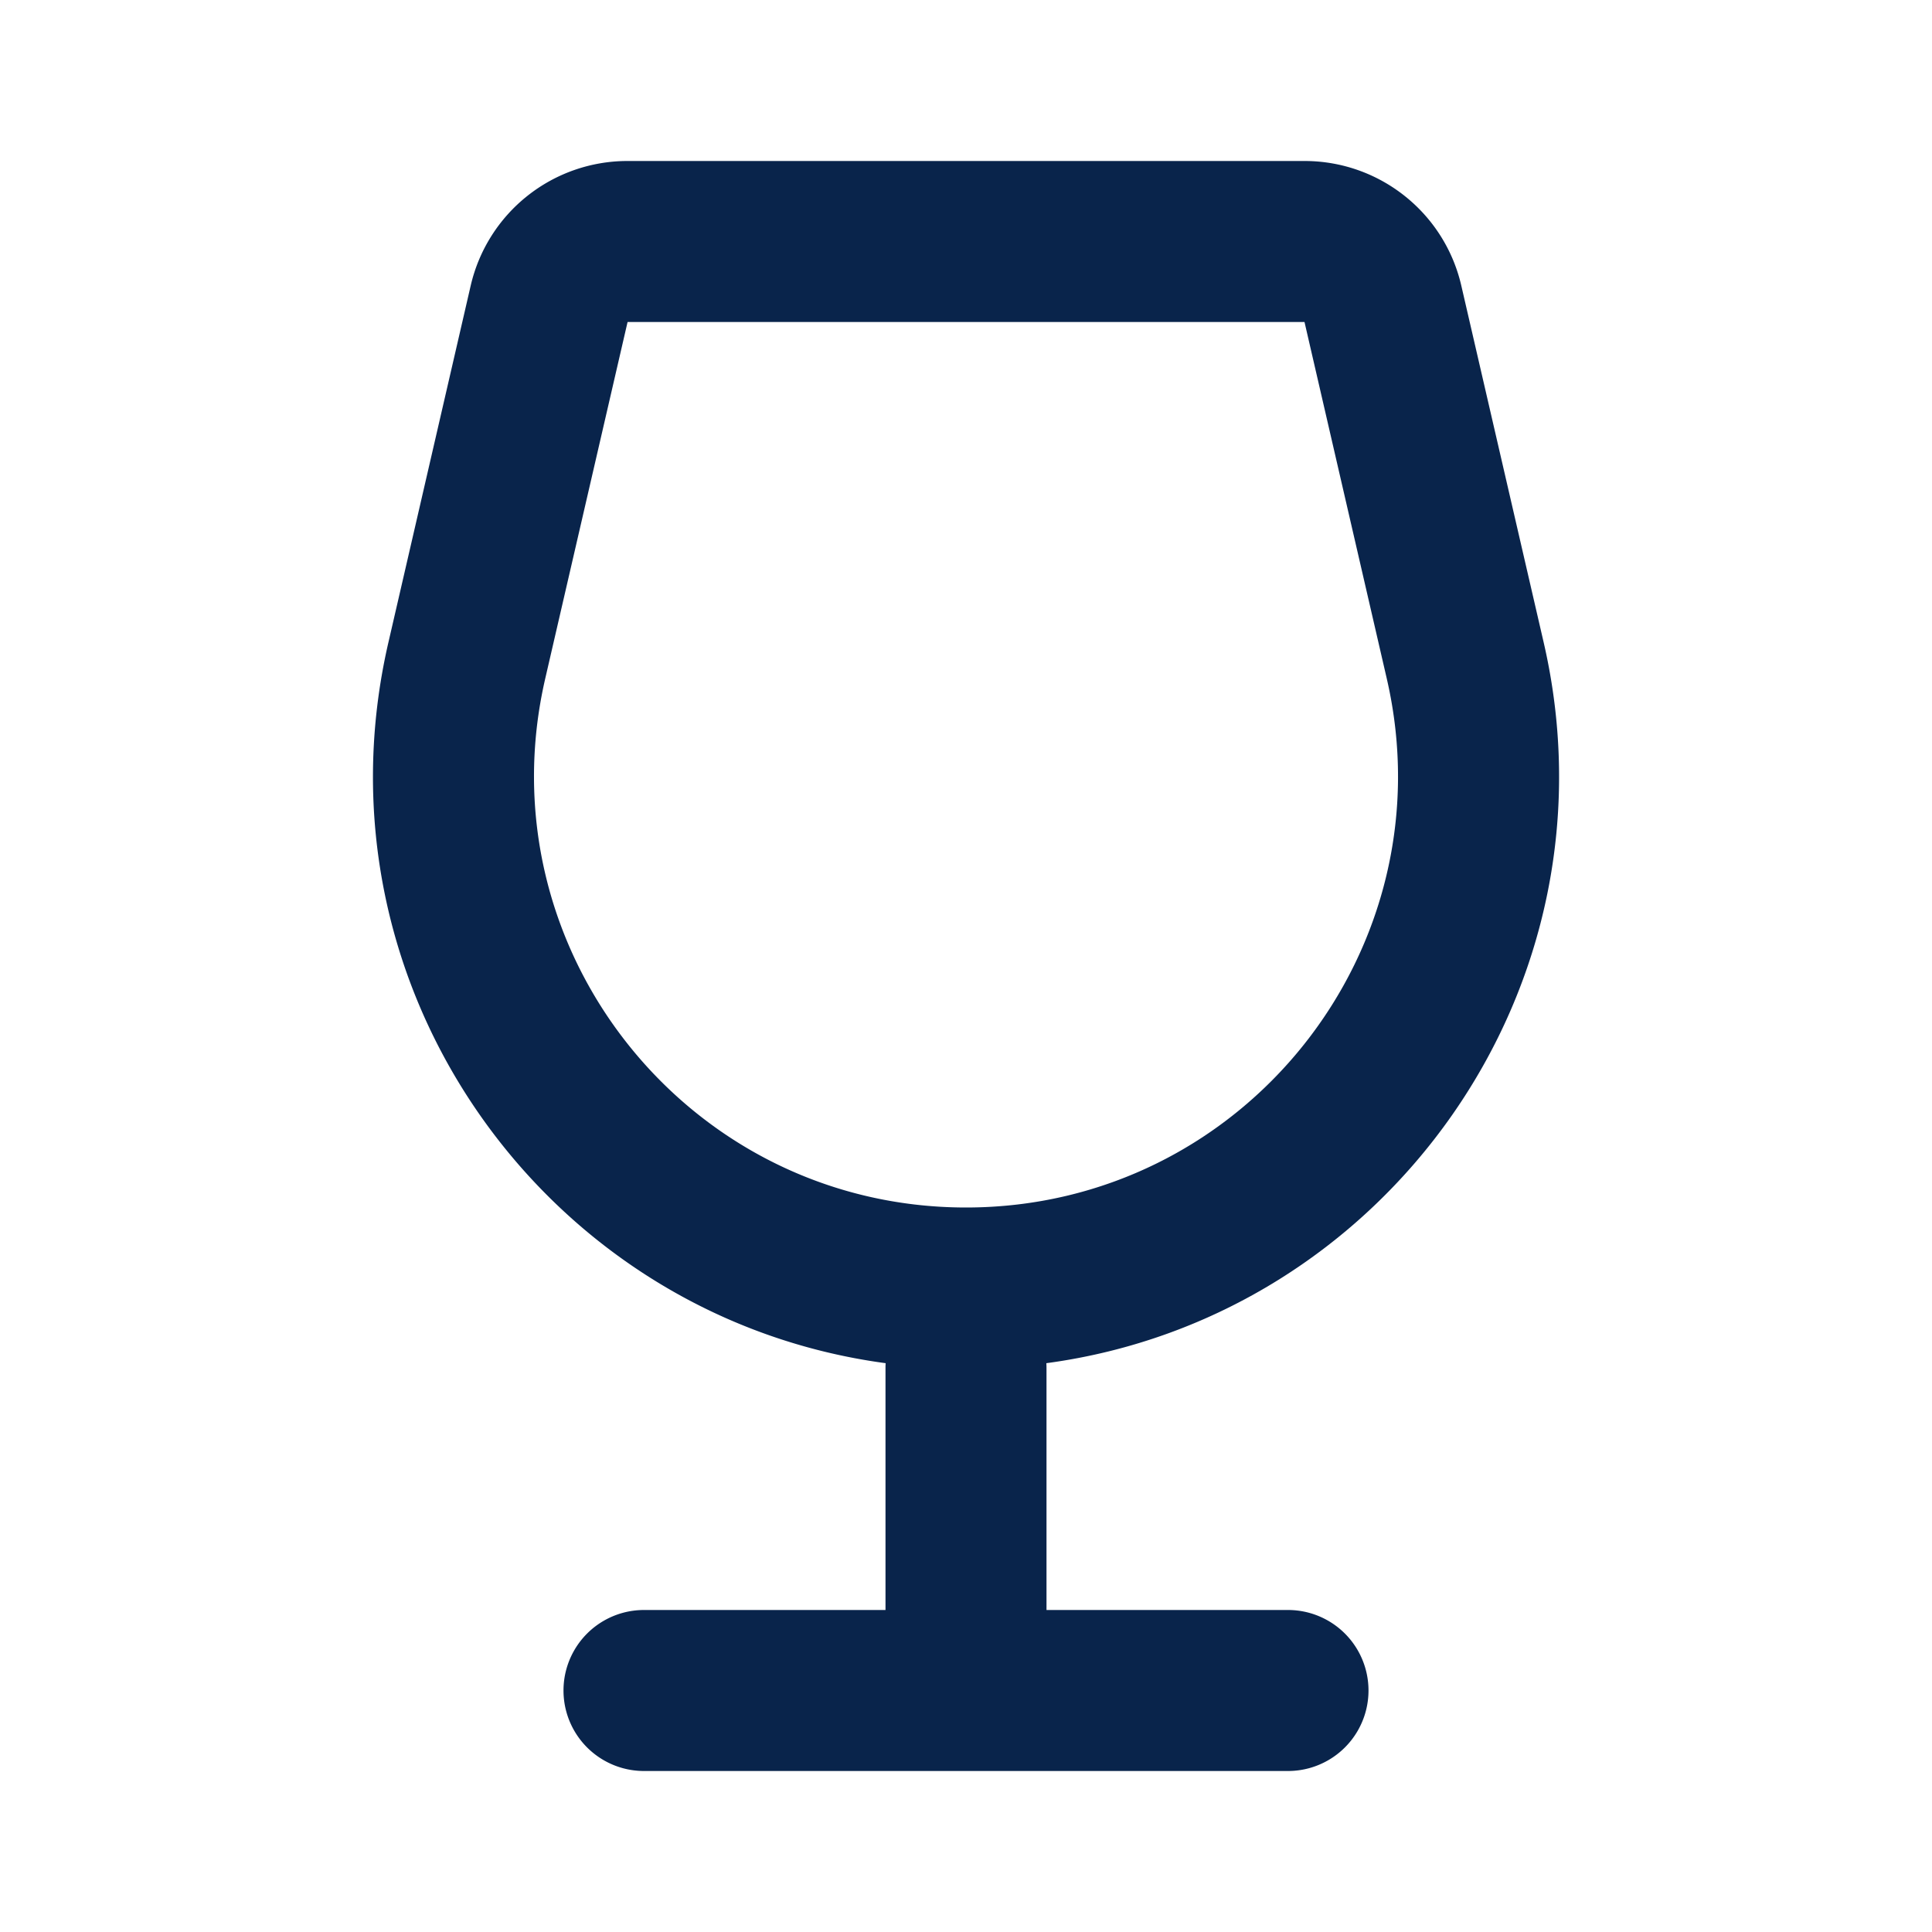 <svg xmlns="http://www.w3.org/2000/svg" width="24" height="24"><g fill="none" fill-rule="evenodd"><path d="M24 0v24H0V0h24ZM12.593 23.258l-.011.002-.071.035-.02.004-.014-.004-.071-.035c-.01-.004-.019-.001-.024.005l-.004.01-.017.428.005.02.01.013.104.074.015.004.012-.004.104-.074.012-.016.004-.017-.017-.427c-.002-.01-.009-.017-.017-.018Zm.265-.113-.013.002-.185.093-.01.01-.003.011.018.43.005.012.008.007.201.093c.012.004.023 0 .029-.008l.004-.014-.034-.614c-.003-.012-.01-.02-.02-.022Zm-.715.002a.023.023 0 0 0-.027.006l-.006.014-.034.614c0 .012.007.02.017.024l.015-.002.201-.093.01-.008.004-.011.017-.43-.003-.012-.01-.01-.184-.092Z"/><path fill="#09244B" d="M5.847 3.549A1.998 1.998 0 0 1 7.794 2h8.412c.93 0 1.738.642 1.947 1.549l1.023 4.431c.988 4.284-1.961 8.388-6.178 8.954A.97.97 0 0 1 13 17v3h3a1 1 0 1 1 0 2H8a1 1 0 1 1 0-2h3v-3c0-.022 0-.044.002-.066-4.216-.566-7.166-4.67-6.177-8.954l1.022-4.431ZM7.796 4 6.773 8.43C5.998 11.79 8.551 15 12 15c3.45 0 6.003-3.209 5.227-6.57L16.205 4h-8.41Z"/></g></svg>